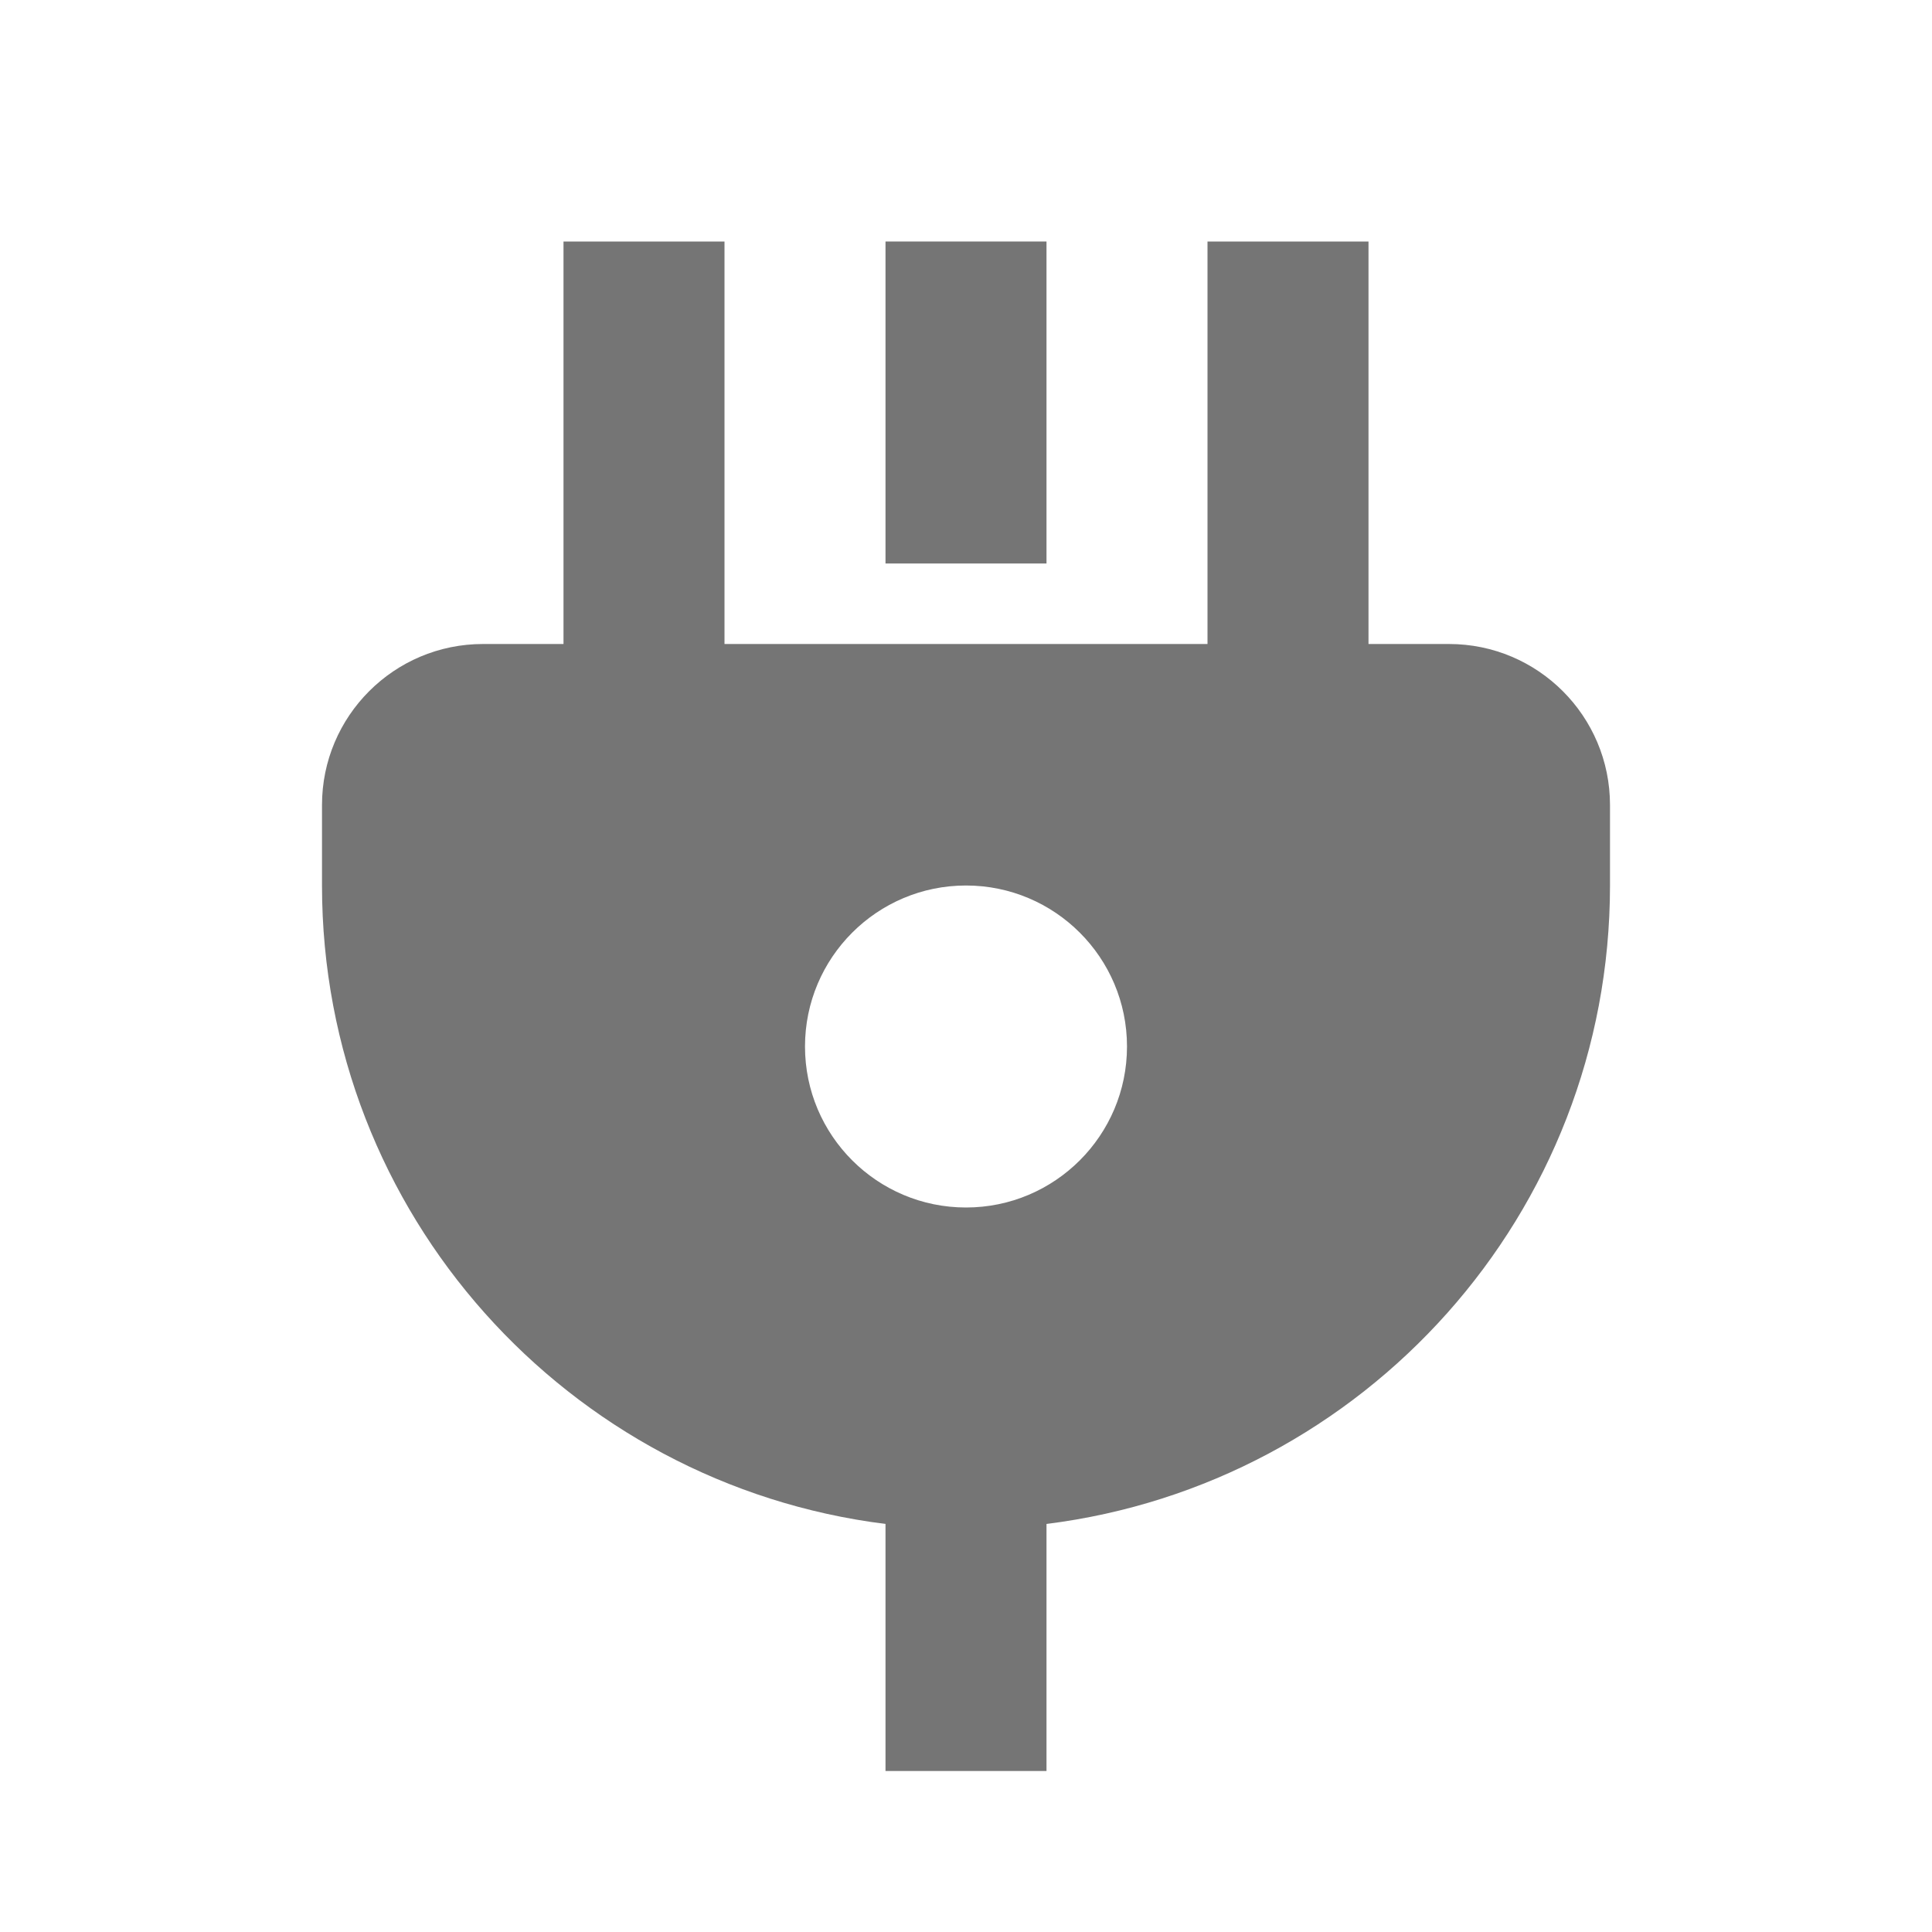 <?xml version="1.0" encoding="utf-8"?>
<!-- Generator: Adobe Illustrator 17.1.0, SVG Export Plug-In . SVG Version: 6.00 Build 0)  -->
<!DOCTYPE svg PUBLIC "-//W3C//DTD SVG 1.1//EN" "http://www.w3.org/Graphics/SVG/1.1/DTD/svg11.dtd">
<svg version="1.1" xmlns="http://www.w3.org/2000/svg" xmlns:xlink="http://www.w3.org/1999/xlink" x="0px" y="0px" width="24px"
	 height="24px" viewBox="0 0 24 24" enable-background="new 0 0 24 24" xml:space="preserve">
<g id="Frame_-_24px">
	<rect fill="none" width="24" height="24"/>
</g>
<g id="Filled_Icons">
	<g>
		<rect x="11" y="3" fill="#757575" width="2" height="4"/>
		<path fill="#757575" d="M18,8h-1V3h-2v5H9V3H7v5H6c-1.104,0-2,0.896-2,2v1c0,4.078,3.055,7.438,7,7.931V22h2v-3.069
			c3.945-0.493,7-3.853,7-7.931v-1C20,8.896,19.104,8,18,8z M12,15c-1.104,0-2-0.896-2-2s0.896-2,2-2s2,0.896,2,2S13.104,15,12,15z"
			/>
	</g>
</g>
</svg>

